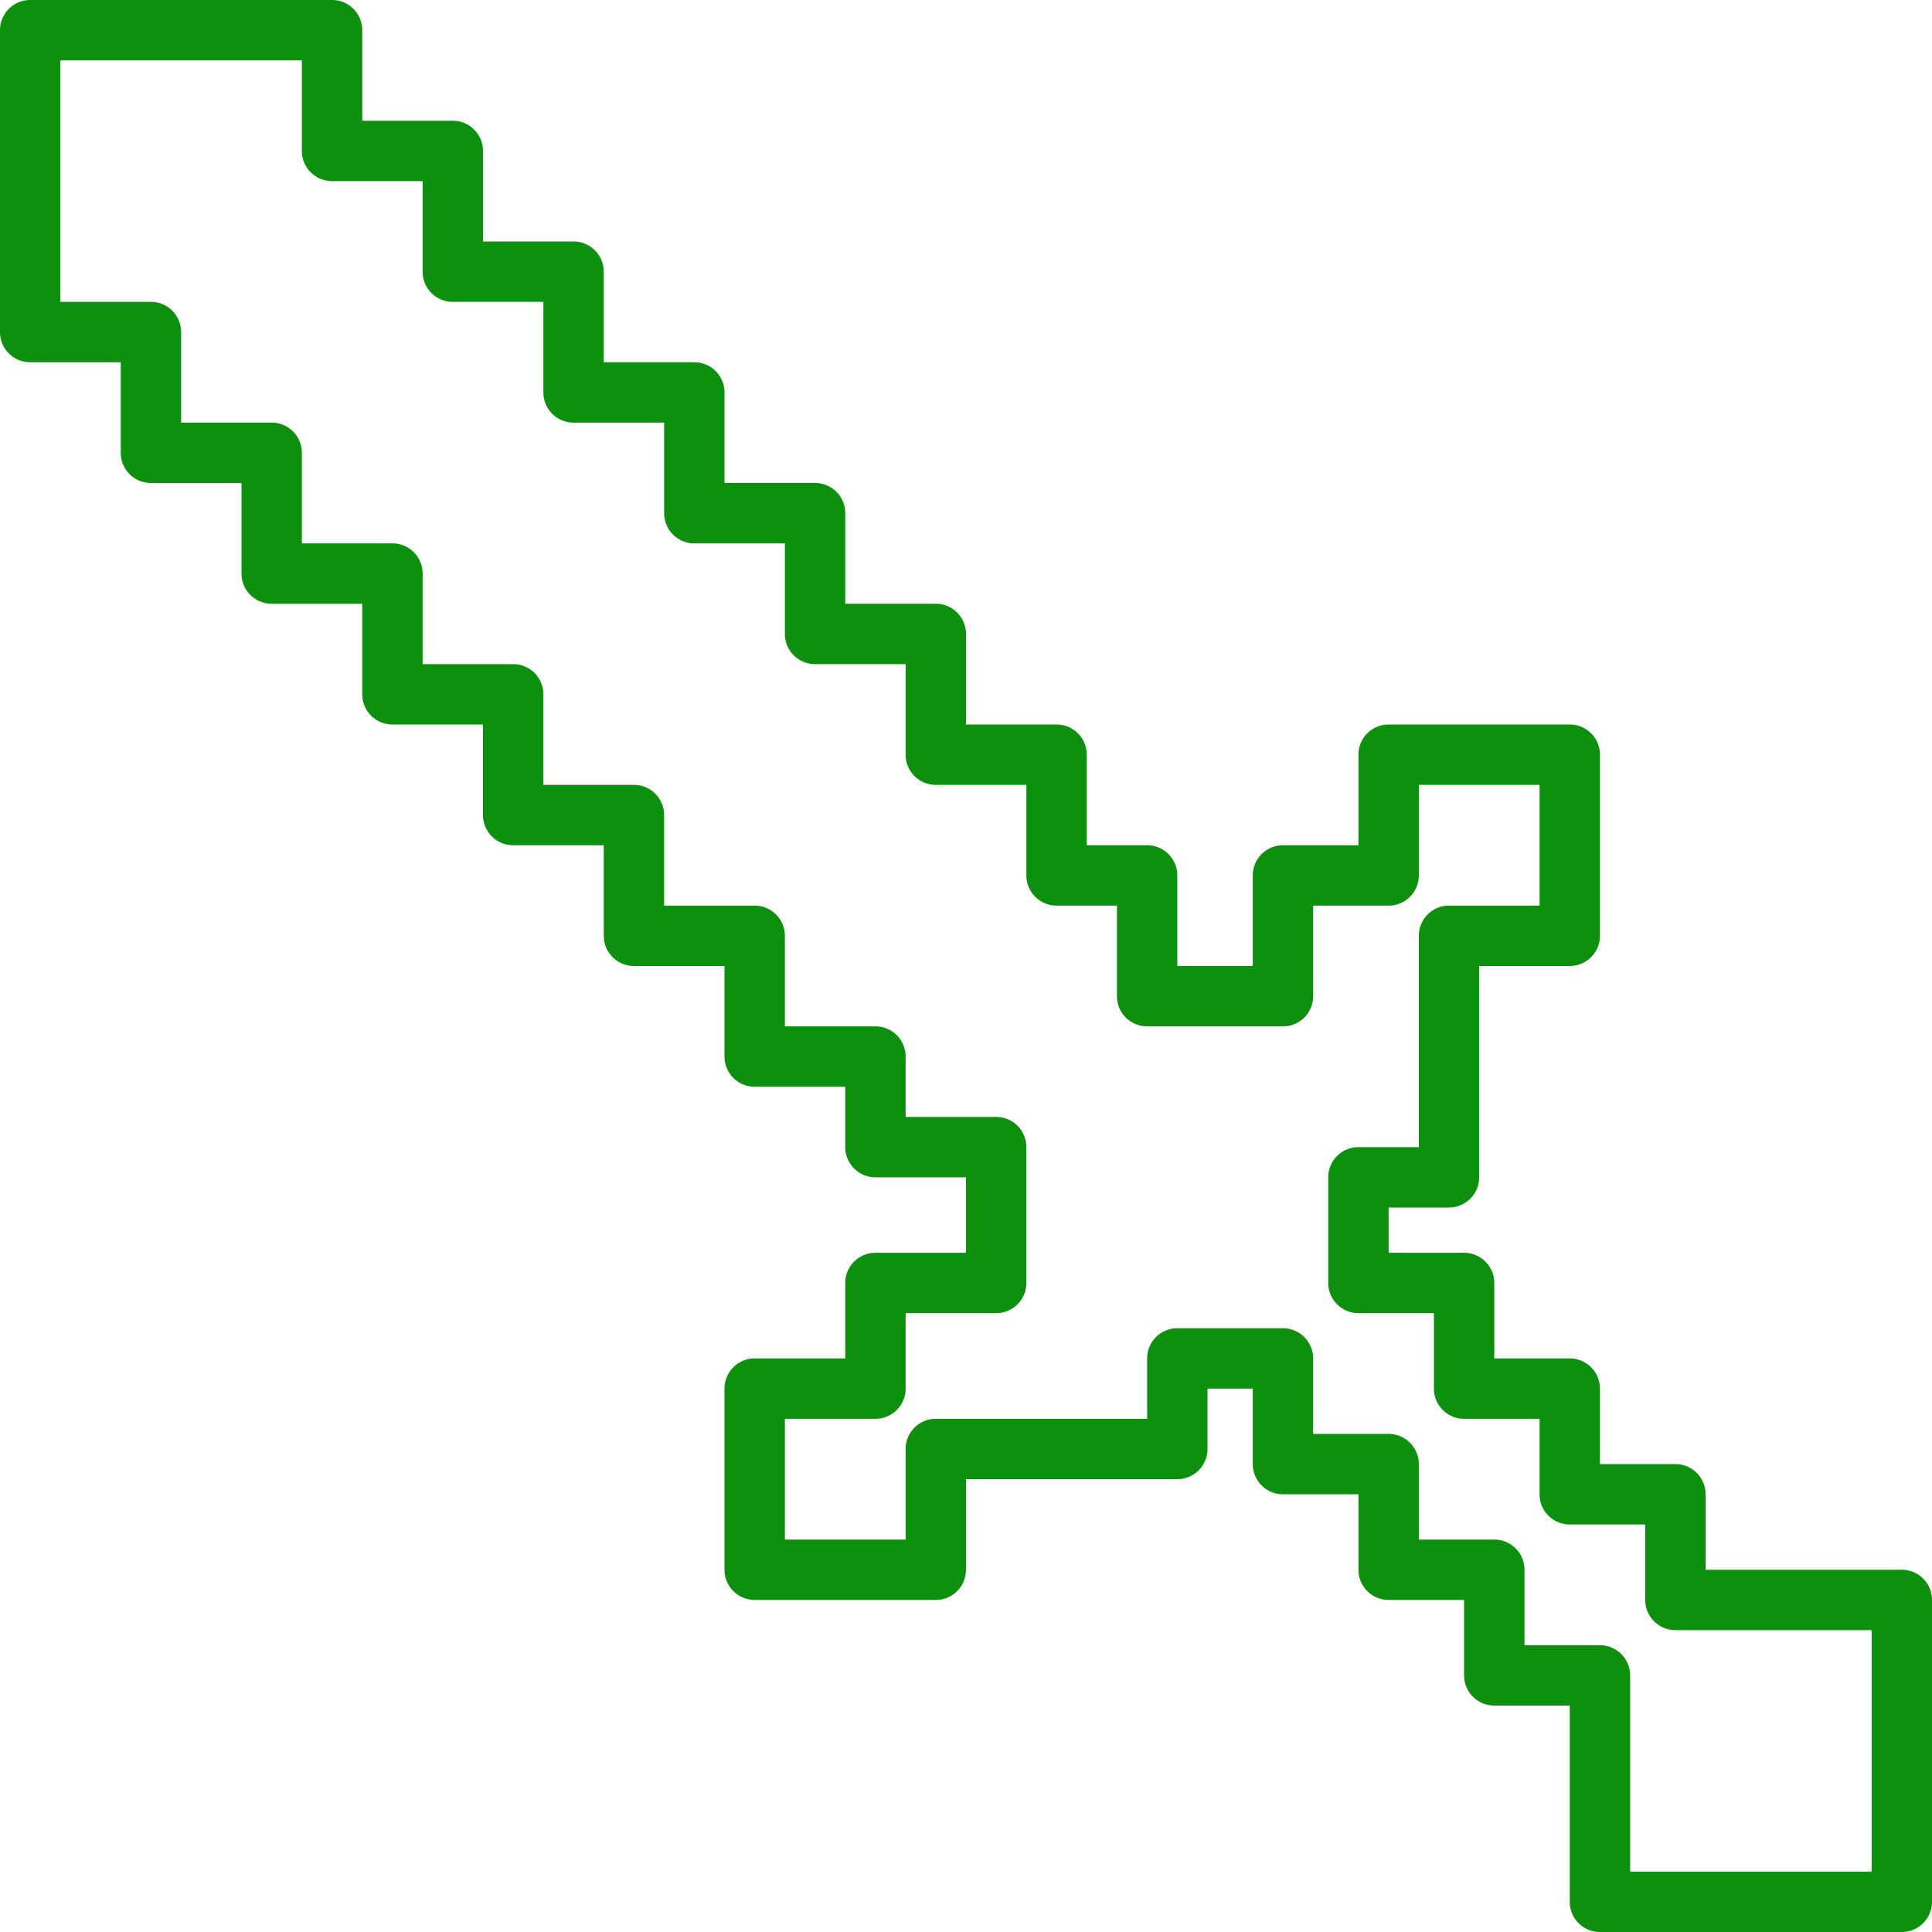<svg xmlns="http://www.w3.org/2000/svg" viewBox="0 0 128 128" id="Sword">
  <path d="M126 104h-13v-5a2 2 0 0 0-2-2h-5v-5a2 2 0 0 0-2-2h-5v-5a2 2 0 0 0-2-2h-5v-3h4a2 2 0 0 0 2-2V64h6a2 2 0 0 0 2-2V50a2 2 0 0 0-2-2H92a2 2 0 0 0-2 2v6h-5a2 2 0 0 0-2 2v6h-5v-6a2 2 0 0 0-2-2h-4v-6a2 2 0 0 0-2-2h-6v-6a2 2 0 0 0-2-2h-6v-6a2 2 0 0 0-2-2h-6v-6a2 2 0 0 0-2-2h-6v-6a2 2 0 0 0-2-2h-6v-6a2 2 0 0 0-2-2h-6V2a2 2 0 0 0-2-2H2a2 2 0 0 0-2 2v20a2 2 0 0 0 2 2h6v6a2 2 0 0 0 2 2h6v6a2 2 0 0 0 2 2h6v6a2 2 0 0 0 2 2h6v6a2 2 0 0 0 2 2h6v6a2 2 0 0 0 2 2h6v6a2 2 0 0 0 2 2h6v4a2 2 0 0 0 2 2h6v5h-6a2 2 0 0 0-2 2v5h-6a2 2 0 0 0-2 2v12a2 2 0 0 0 2 2h12a2 2 0 0 0 2-2v-6h14a2 2 0 0 0 2-2v-4h3v5a2 2 0 0 0 2 2h5v5a2 2 0 0 0 2 2h5v5a2 2 0 0 0 2 2h5v13a2 2 0 0 0 2 2h20a2 2 0 0 0 2-2v-20a2 2 0 0 0-2-2Zm-2 20h-16v-13a2 2 0 0 0-2-2h-5v-5a2 2 0 0 0-2-2h-5v-5a2 2 0 0 0-2-2h-5v-5a2 2 0 0 0-2-2h-7a2 2 0 0 0-2 2v4H62a2 2 0 0 0-2 2v6h-8v-8h6a2 2 0 0 0 2-2v-5h6a2 2 0 0 0 2-2v-9a2 2 0 0 0-2-2h-6v-4a2 2 0 0 0-2-2h-6v-6a2 2 0 0 0-2-2h-6v-6a2 2 0 0 0-2-2h-6v-6a2 2 0 0 0-2-2h-6v-6a2 2 0 0 0-2-2h-6v-6a2 2 0 0 0-2-2h-6v-6a2 2 0 0 0-2-2H4V4h16v6a2 2 0 0 0 2 2h6v6a2 2 0 0 0 2 2h6v6a2 2 0 0 0 2 2h6v6a2 2 0 0 0 2 2h6v6a2 2 0 0 0 2 2h6v6a2 2 0 0 0 2 2h6v6a2 2 0 0 0 2 2h4v6a2 2 0 0 0 2 2h9a2 2 0 0 0 2-2v-6h5a2 2 0 0 0 2-2v-6h8v8h-6a2 2 0 0 0-2 2v14h-4a2 2 0 0 0-2 2v7a2 2 0 0 0 2 2h5v5a2 2 0 0 0 2 2h5v5a2 2 0 0 0 2 2h5v5a2 2 0 0 0 2 2h13Z" fill="#0d900d" class="color000000 svgShape"></path>
</svg>